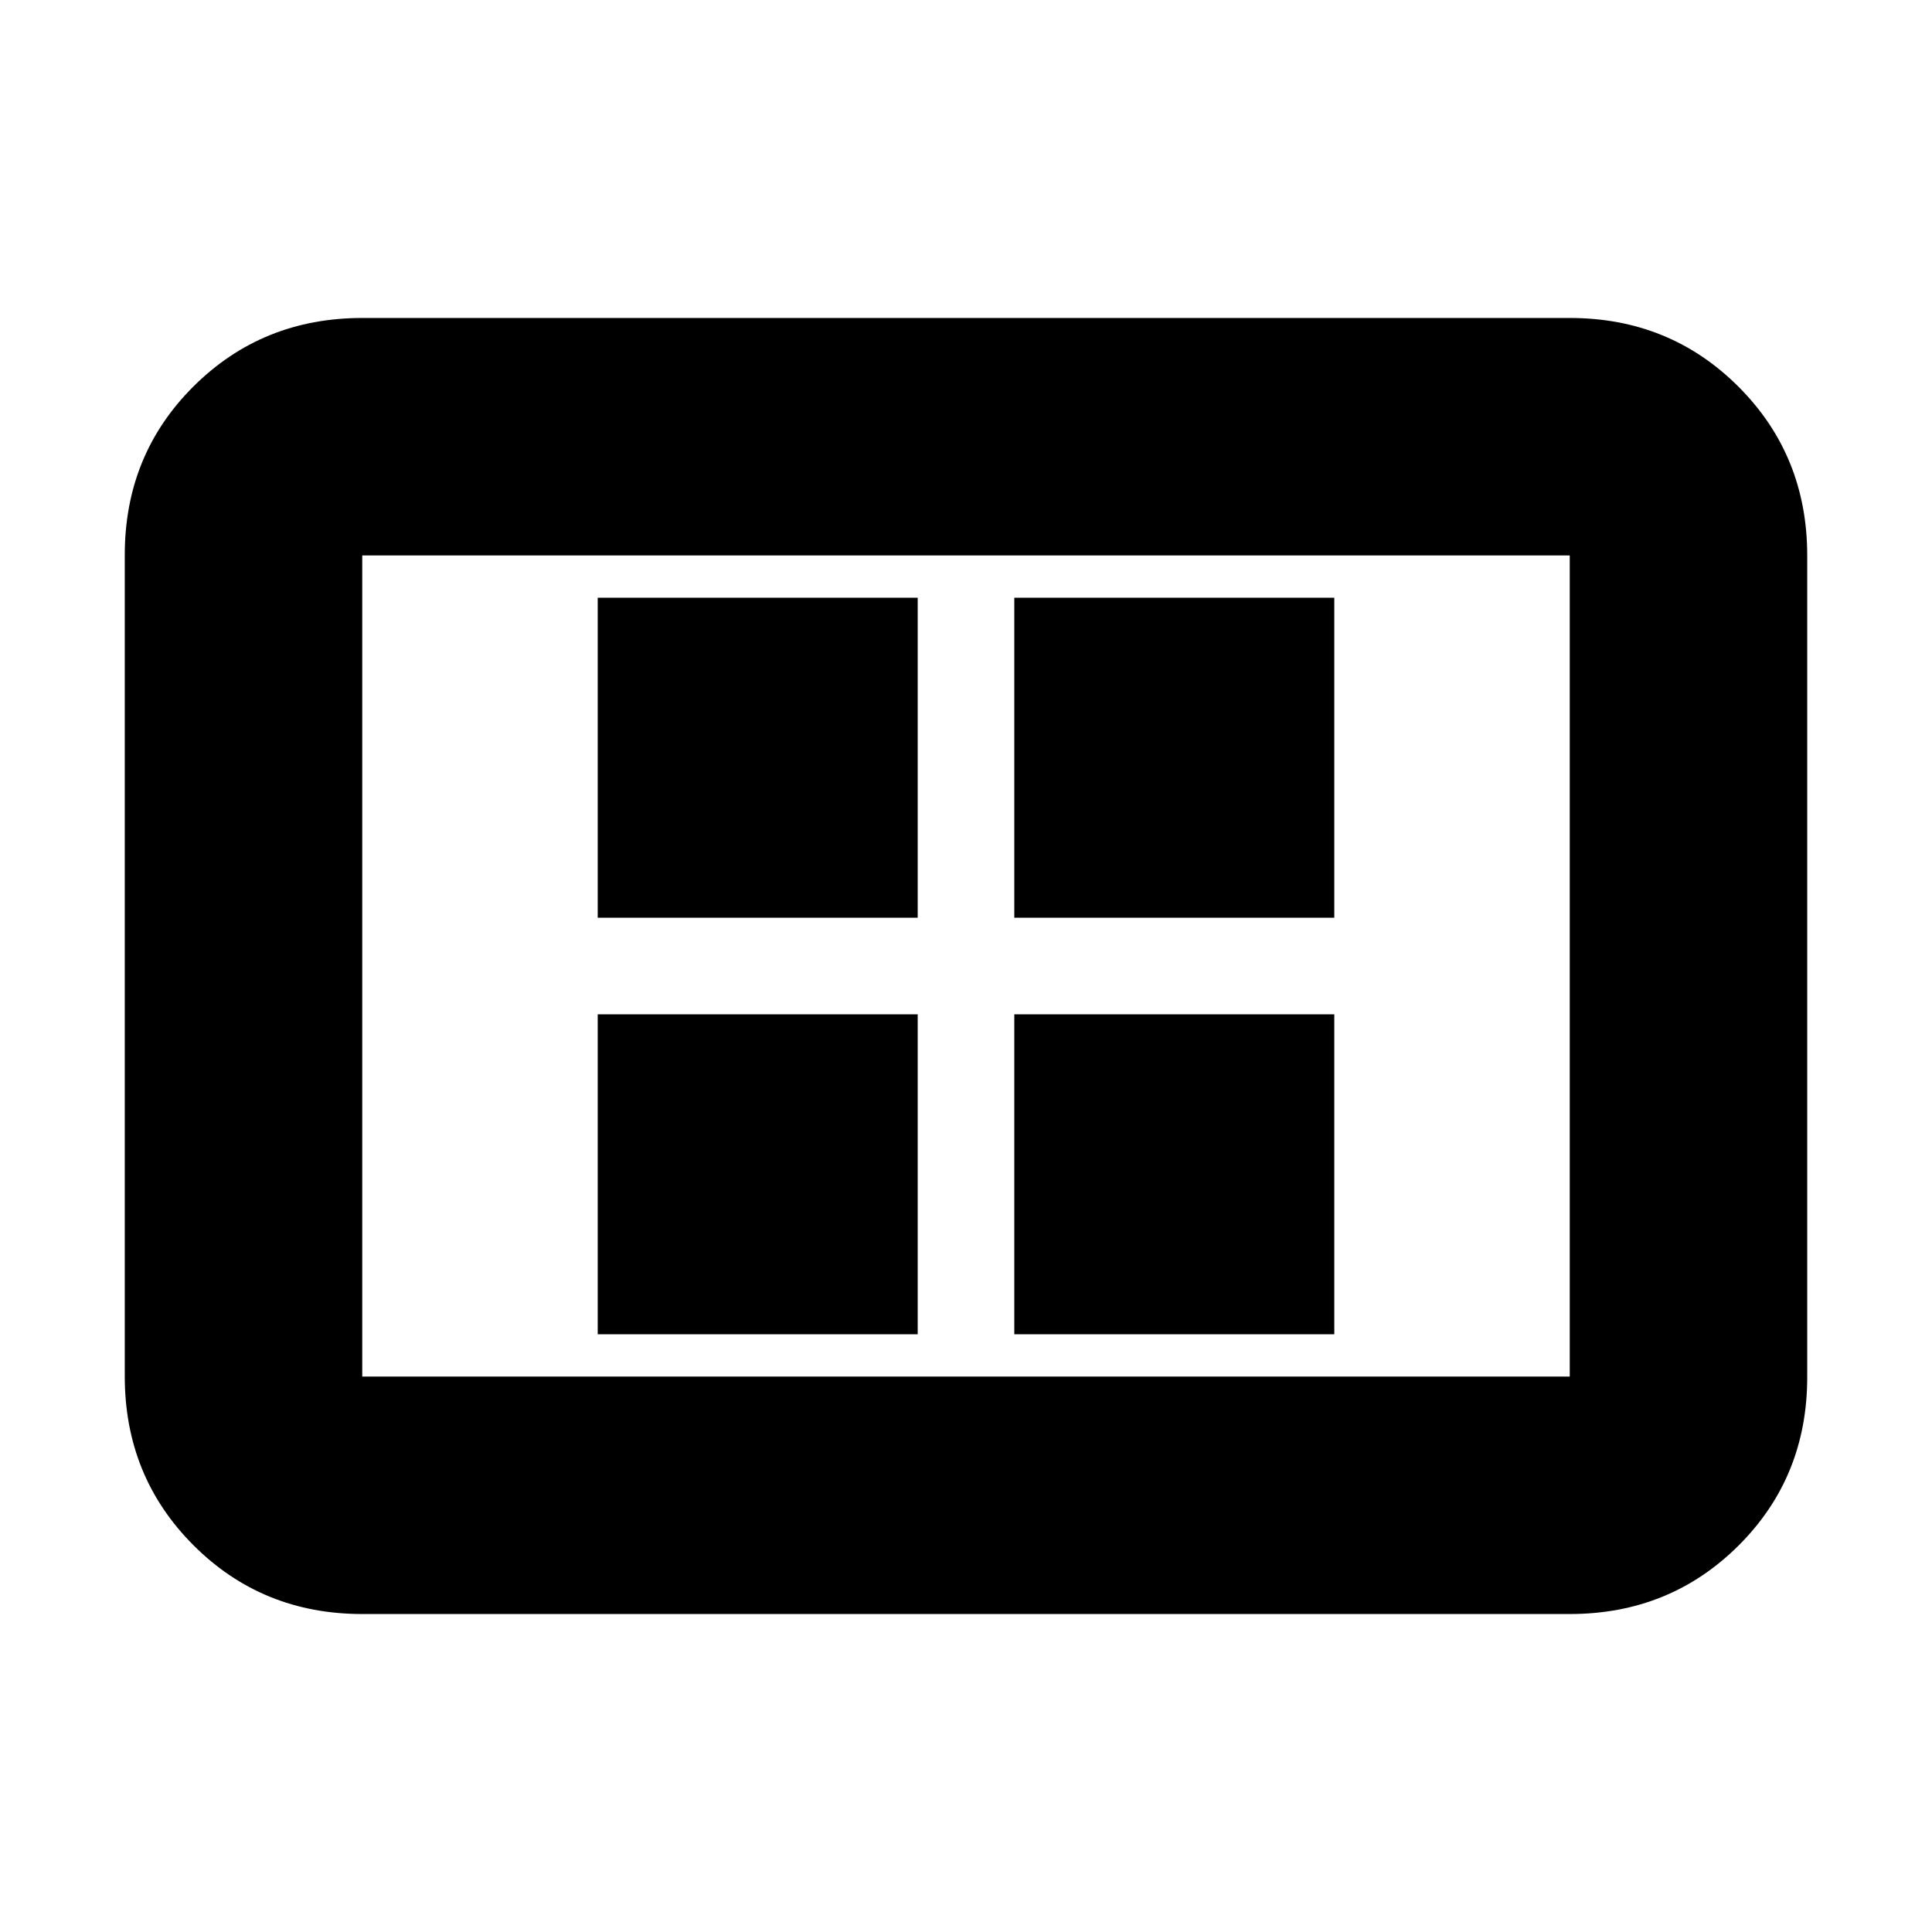 <svg xmlns="http://www.w3.org/2000/svg" height="20" viewBox="0 -960 960 960" width="20"><path d="M297-297h159v-159H297v159Zm0-207h159v-159H297v159Zm207 207h159v-159H504v159Zm0-207h159v-159H504v159ZM180-158q-49.7 0-83.85-34.16Q62-226.32 62-276.04v-408.24Q62-734 96.15-768T180-802h600q49.7 0 83.85 34.16Q898-733.68 898-683.96v408.24Q898-226 863.85-192T780-158H180Zm0-118h600v-408H180v408Zm0 0v-408 408Z"/></svg>